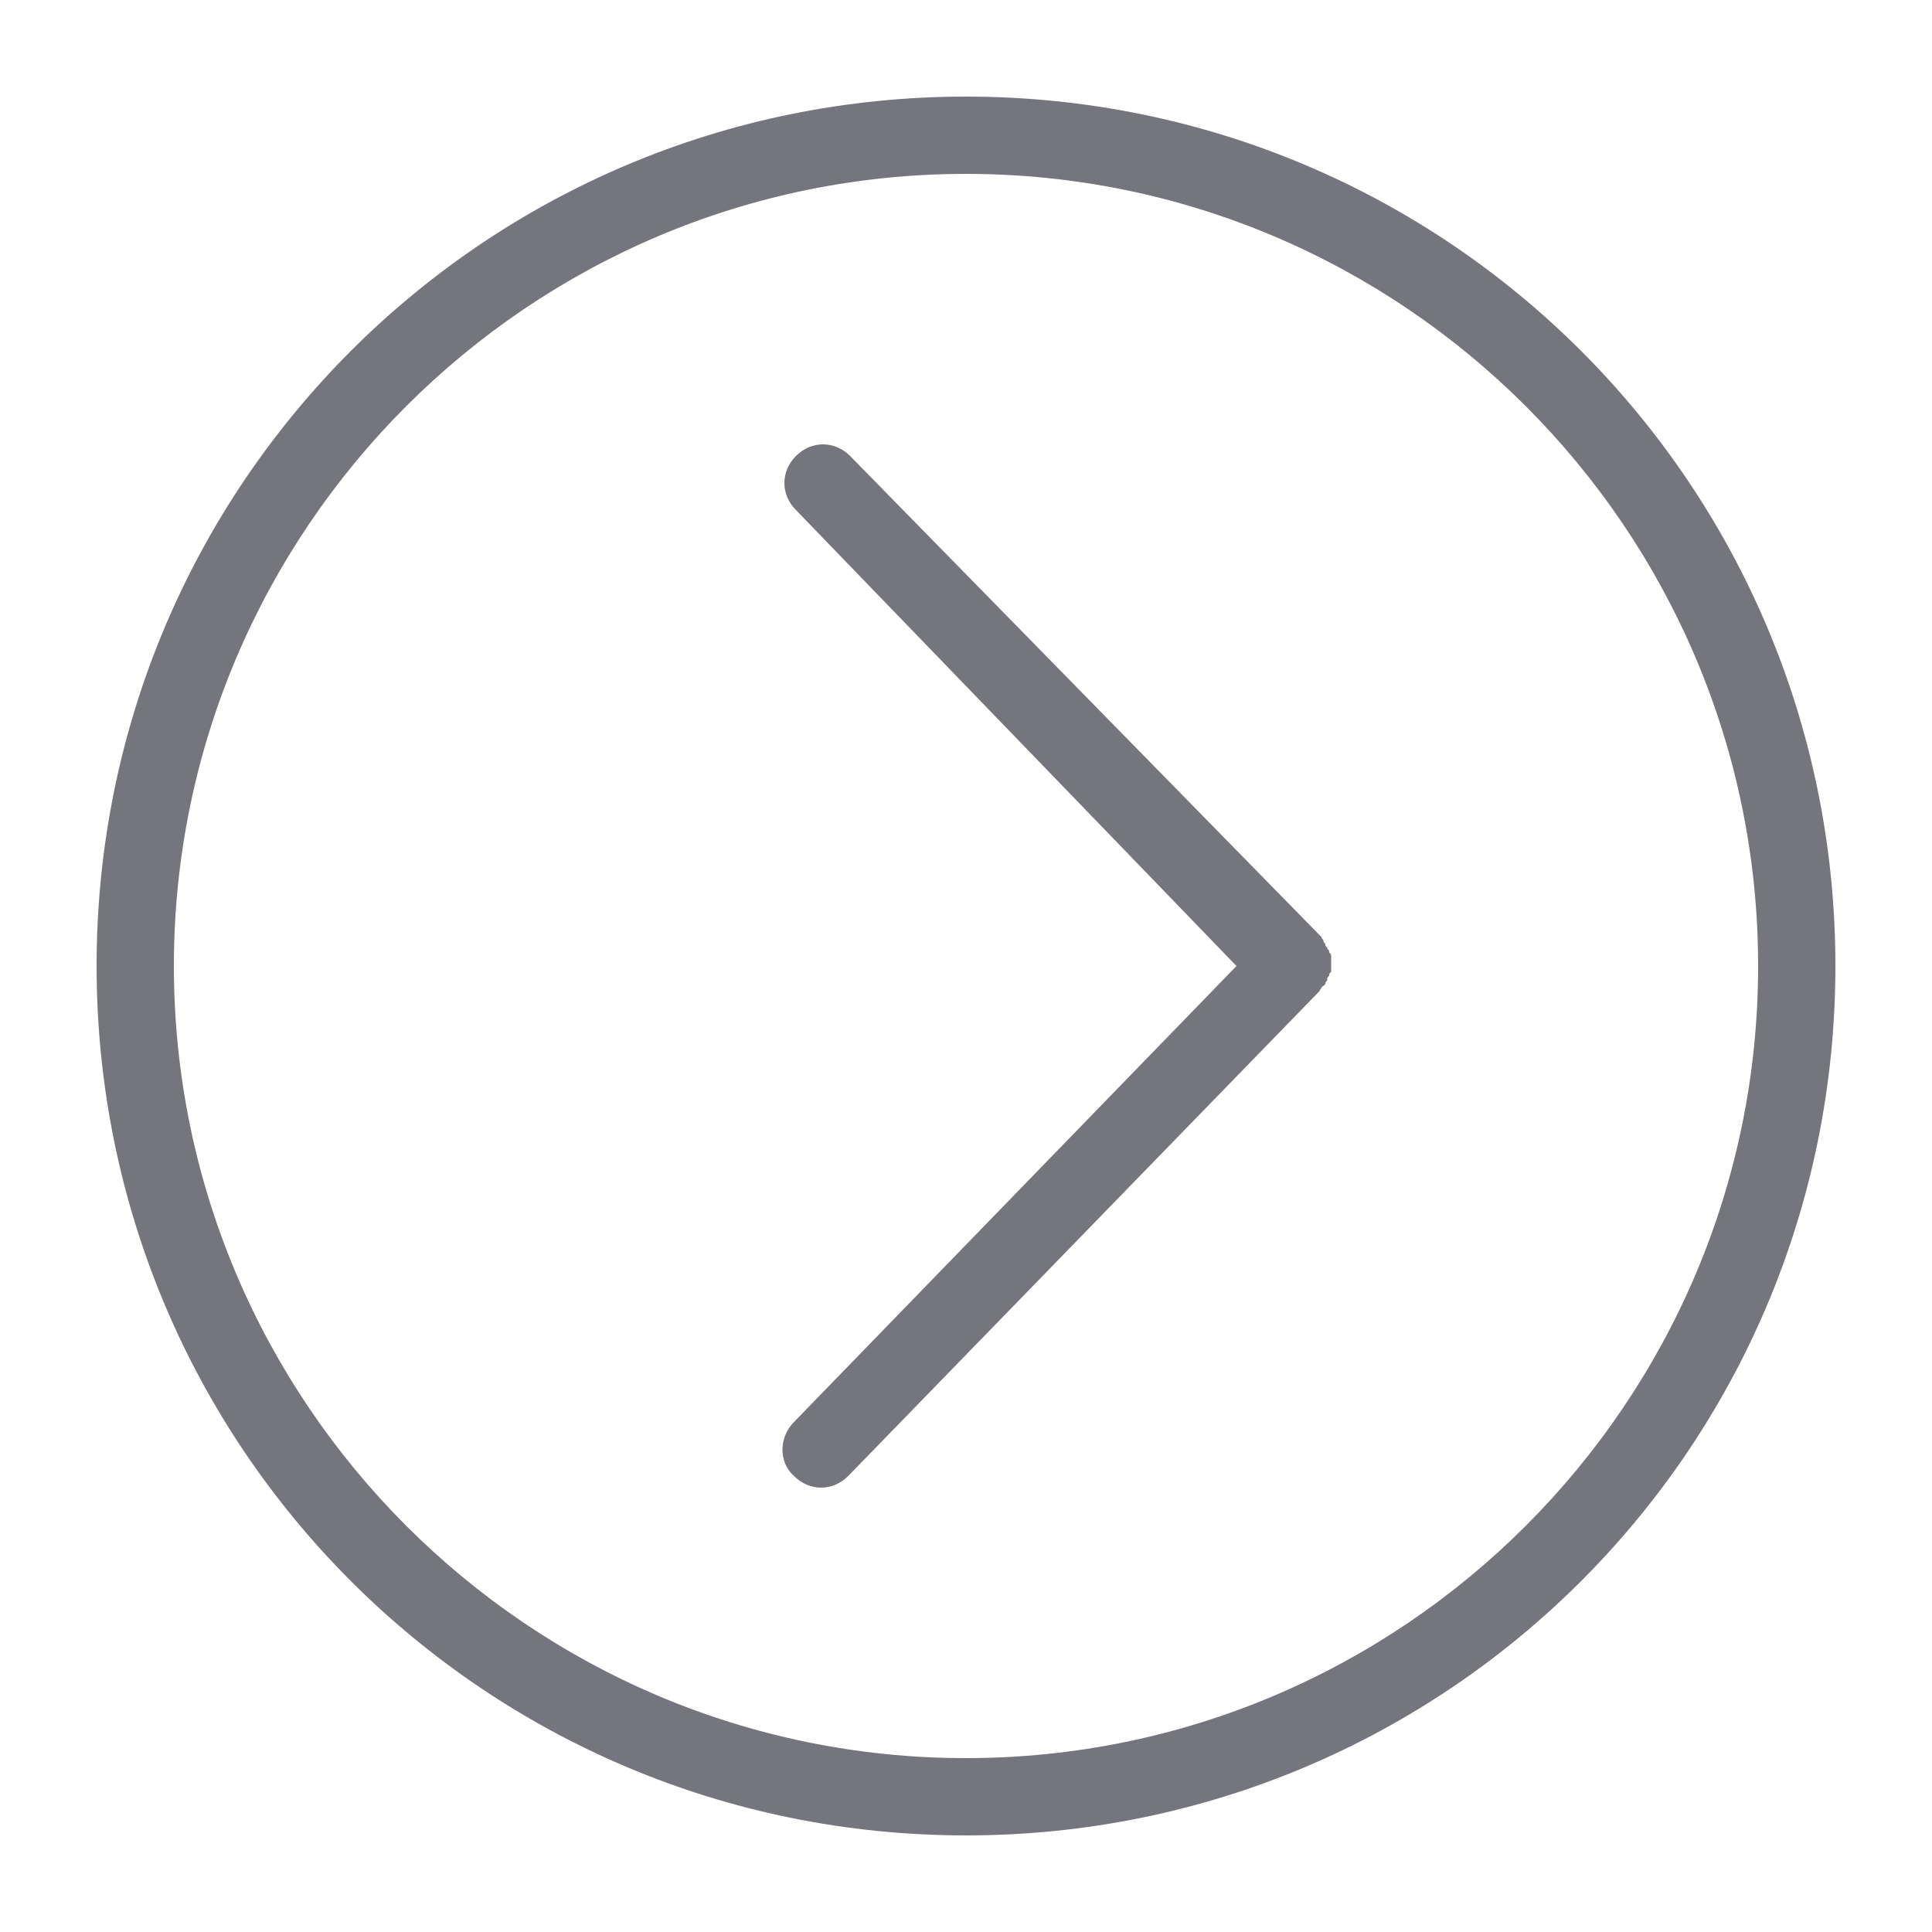 <?xml version="1.0" encoding="utf-8"?>
<!-- Generator: Adobe Illustrator 21.1.0, SVG Export Plug-In . SVG Version: 6.00 Build 0)  -->
<svg version="1.1" id="Layer_1" xmlns="http://www.w3.org/2000/svg" xmlns:xlink="http://www.w3.org/1999/xlink" x="0px" y="0px"
	 viewBox="0 0 100 100" style="enable-background:new 0 0 100 100;" xml:space="preserve">
<style type="text/css">
	.st0{fill:#74757D;}
</style>
<g>
	<path class="st0" d="M68.6,50.9c0-0.1,0.1-0.1,0.1-0.2c0-0.1,0-0.1,0.1-0.2c0-0.1,0-0.1,0.1-0.2c0-0.1,0-0.1,0-0.2
		c0-0.1,0-0.1,0-0.2s0-0.1,0-0.2c0-0.1,0-0.1,0-0.2c0-0.1,0-0.1-0.1-0.2c0-0.1,0-0.1-0.1-0.2c0-0.1-0.1-0.1-0.1-0.2
		c0-0.1-0.1-0.1-0.1-0.2c0-0.1-0.1-0.1-0.1-0.2c0,0-0.1-0.1-0.1-0.1L44,23.6c-0.8-0.8-2-0.8-2.8,0s-0.8,2,0,2.8L64,50L41.1,73.6
		c-0.8,0.8-0.8,2.1,0,2.8c0.4,0.4,0.9,0.6,1.4,0.6c0.5,0,1-0.2,1.4-0.6l24.3-25c0,0,0.1-0.1,0.1-0.1c0-0.1,0.1-0.1,0.1-0.2
		C68.5,51,68.6,51,68.6,50.9z"/>
	<path class="st0" d="M50,9c22.6,0,41,18.4,41,41S72.6,91,50,91S9,72.6,9,50S27.4,9,50,9 M50,5C25.1,5,5,25.1,5,50s20.1,45,45,45
		s45-20.1,45-45S74.9,5,50,5L50,5z"/>
</g>
</svg>
